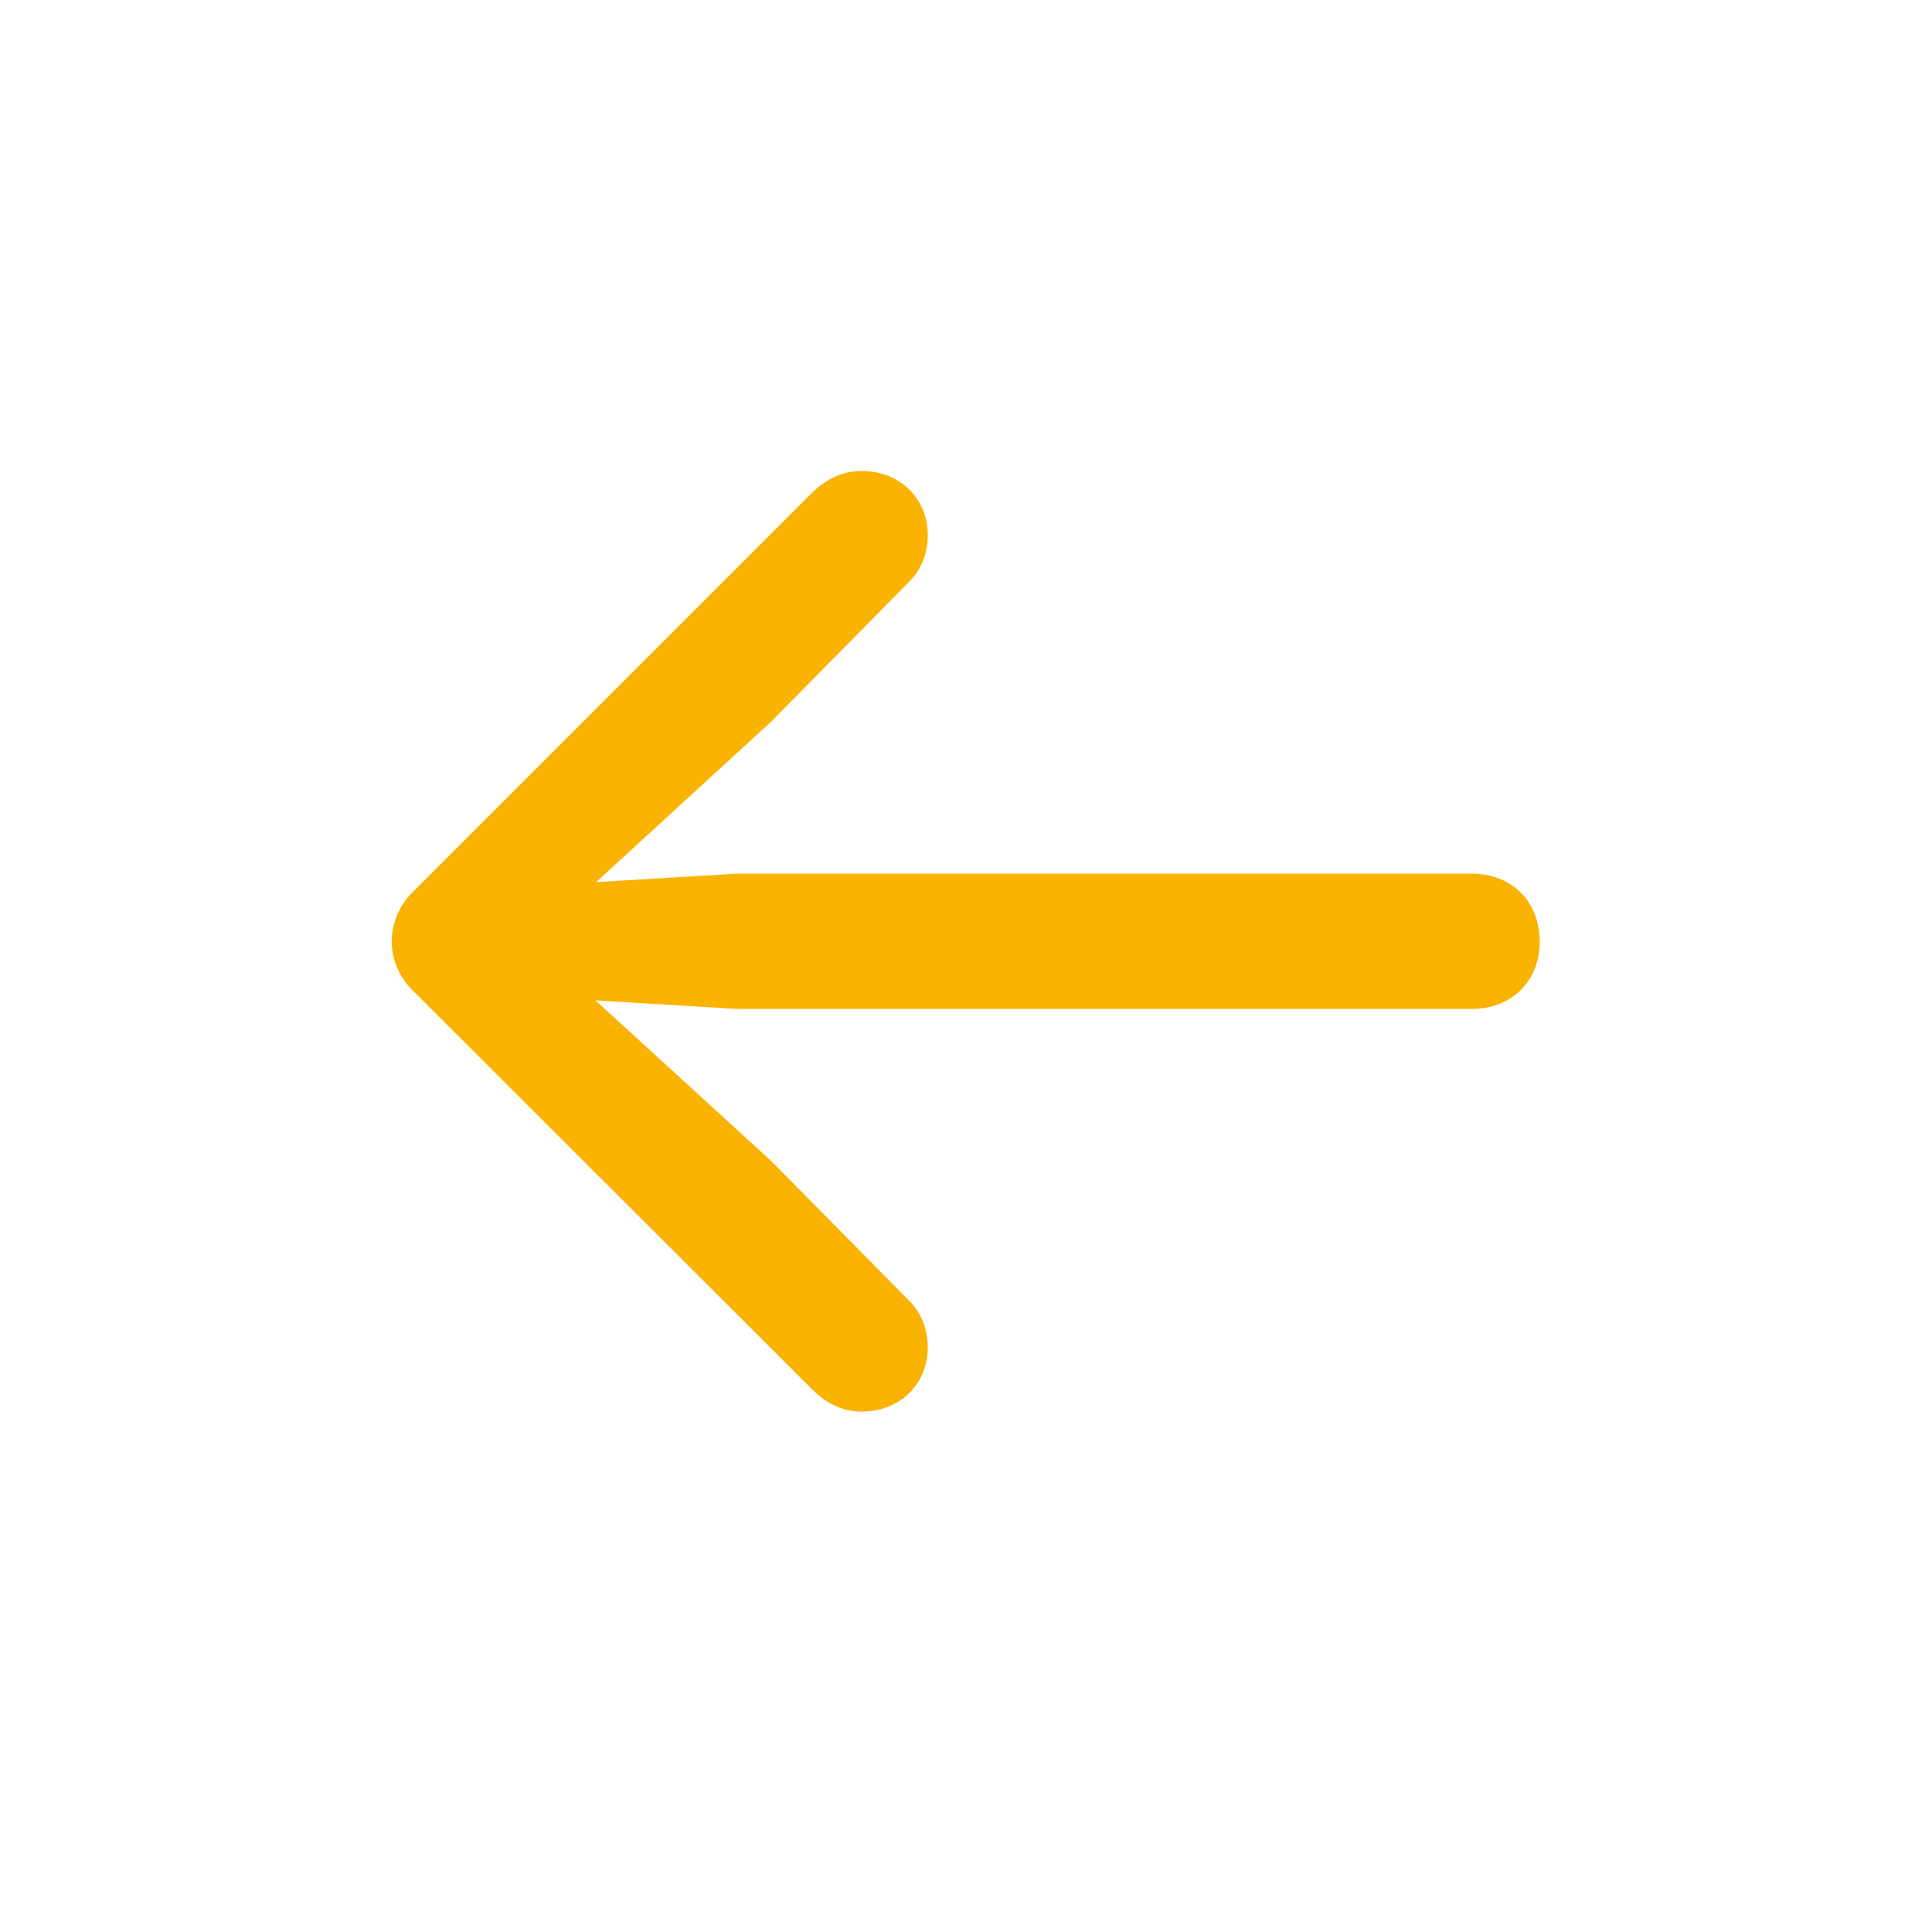 <svg width="24" height="24" viewBox="0 0 24 24" fill="none" xmlns="http://www.w3.org/2000/svg">
<path d="M4.866 11.697C4.866 11.923 4.964 12.149 5.137 12.314L10.109 17.279C10.29 17.452 10.486 17.535 10.704 17.535C11.179 17.535 11.525 17.196 11.525 16.736C11.525 16.495 11.435 16.292 11.277 16.141L9.582 14.424L7.397 12.427L9.152 12.533H18.283C18.78 12.533 19.127 12.186 19.127 11.697C19.127 11.199 18.78 10.853 18.283 10.853H9.152L7.405 10.958L9.582 8.962L11.277 7.244C11.435 7.094 11.525 6.89 11.525 6.649C11.525 6.19 11.179 5.851 10.704 5.851C10.486 5.851 10.282 5.933 10.086 6.122L5.137 11.071C4.964 11.237 4.866 11.463 4.866 11.697Z" fill="#FAB300"/>
</svg>
